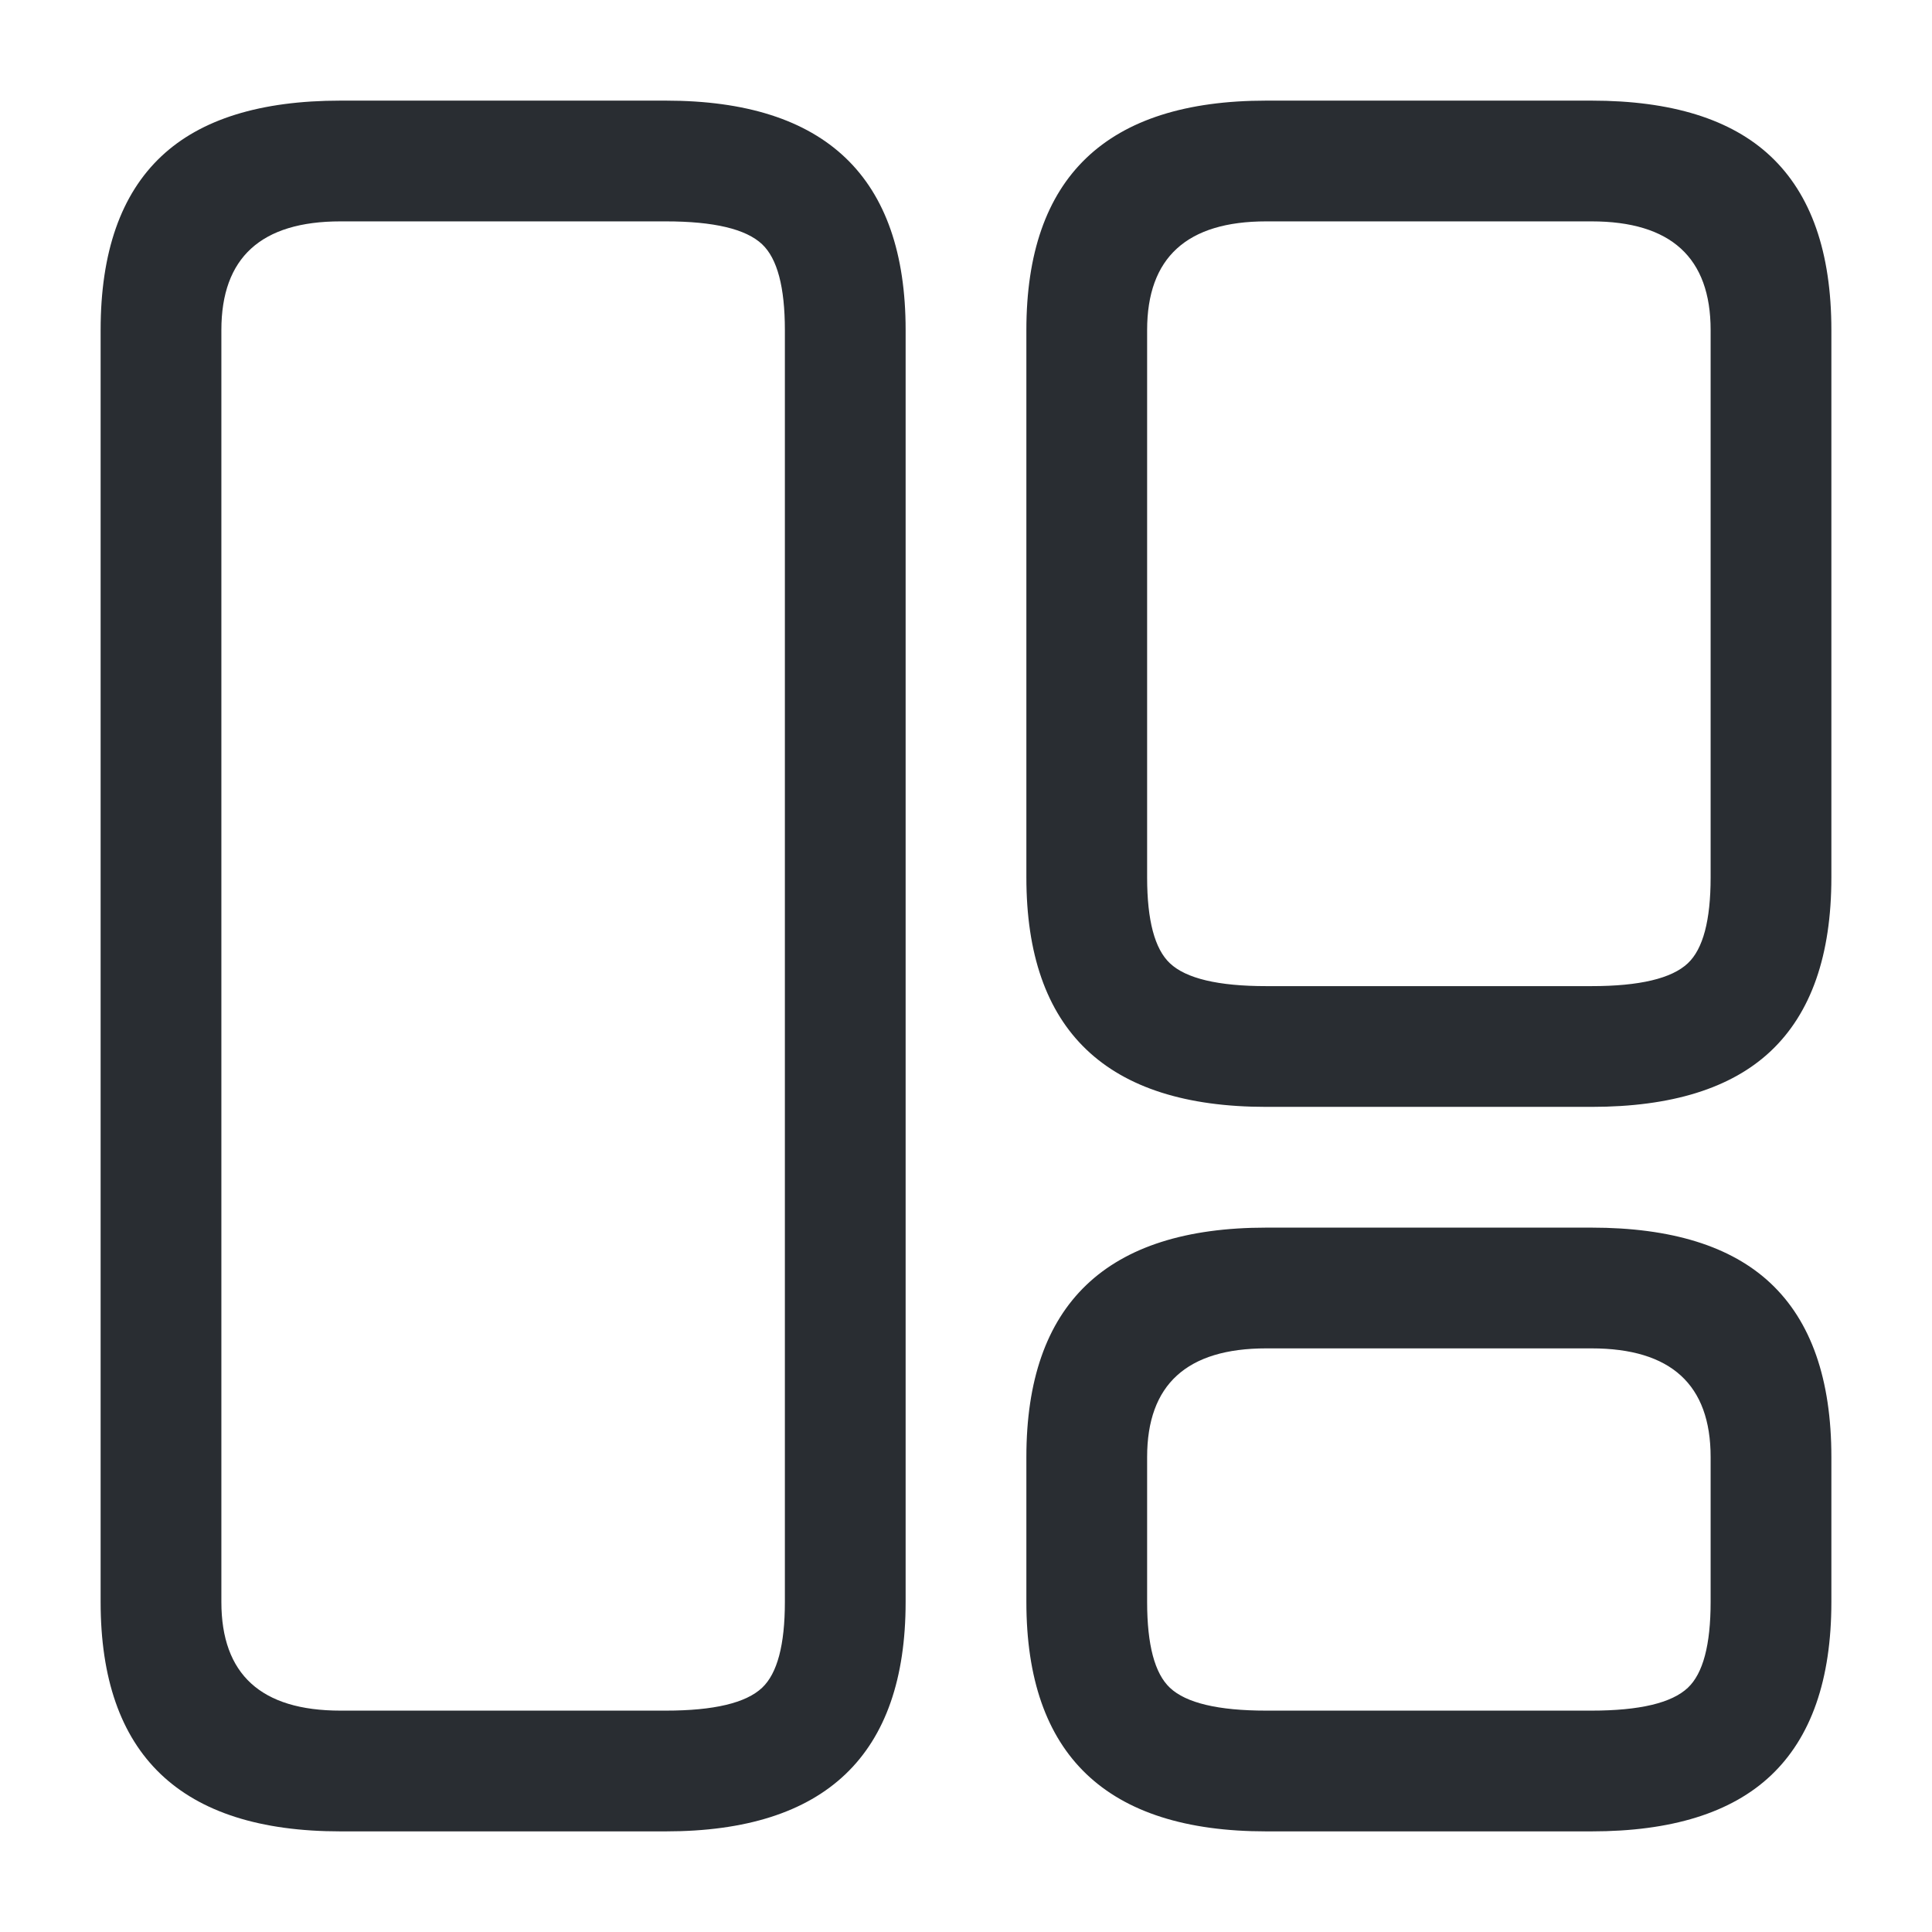 <svg xmlns="http://www.w3.org/2000/svg" width="24" height="24" viewBox="0 0 24 24">
  <defs/>
  <path fill="#292D32" d="M11.25,19.9 Q11.25,22.75 8.27,22.75 L4.23,22.75 Q1.25,22.75 1.25,19.9 L1.25,4.1 Q1.25,2.651 2.005,1.941 Q2.74,1.25 4.23,1.25 L8.27,1.25 Q11.25,1.25 11.25,4.1 Z M9.75,19.9 L9.75,4.1 Q9.75,3.3 9.467,3.034 Q9.166,2.75 8.27,2.75 L4.23,2.75 Q2.75,2.75 2.75,4.1 L2.75,19.9 Q2.75,21.25 4.23,21.25 L8.27,21.25 Q9.166,21.25 9.467,20.966 Q9.75,20.7 9.75,19.9 Z"/>
  <path fill="#292D32" d="M22.75,10.9 Q22.75,12.349 21.995,13.059 Q21.26,13.75 19.77,13.75 L15.73,13.75 Q12.75,13.75 12.75,10.9 L12.75,4.1 Q12.75,1.25 15.73,1.25 L19.77,1.25 Q21.26,1.25 21.995,1.941 Q22.75,2.651 22.75,4.1 Z M21.25,10.9 L21.25,4.1 Q21.25,2.75 19.77,2.75 L15.73,2.75 Q14.25,2.75 14.25,4.1 L14.25,10.9 Q14.25,11.7 14.533,11.966 Q14.834,12.25 15.73,12.25 L19.77,12.25 Q20.666,12.25 20.967,11.966 Q21.25,11.7 21.25,10.9 Z"/>
  <path fill="#292D32" d="M22.75,19.9 Q22.75,21.349 21.995,22.059 Q21.26,22.75 19.77,22.75 L15.73,22.75 Q12.75,22.75 12.75,19.9 L12.75,18.1 Q12.75,15.25 15.73,15.25 L19.77,15.25 Q21.26,15.25 21.995,15.941 Q22.75,16.651 22.75,18.1 Z M21.25,19.9 L21.25,18.1 Q21.25,16.75 19.77,16.75 L15.73,16.75 Q14.25,16.75 14.25,18.1 L14.25,19.9 Q14.25,20.7 14.533,20.966 Q14.834,21.25 15.73,21.25 L19.77,21.25 Q20.666,21.25 20.967,20.966 Q21.25,20.7 21.25,19.9 Z"/>
</svg>

